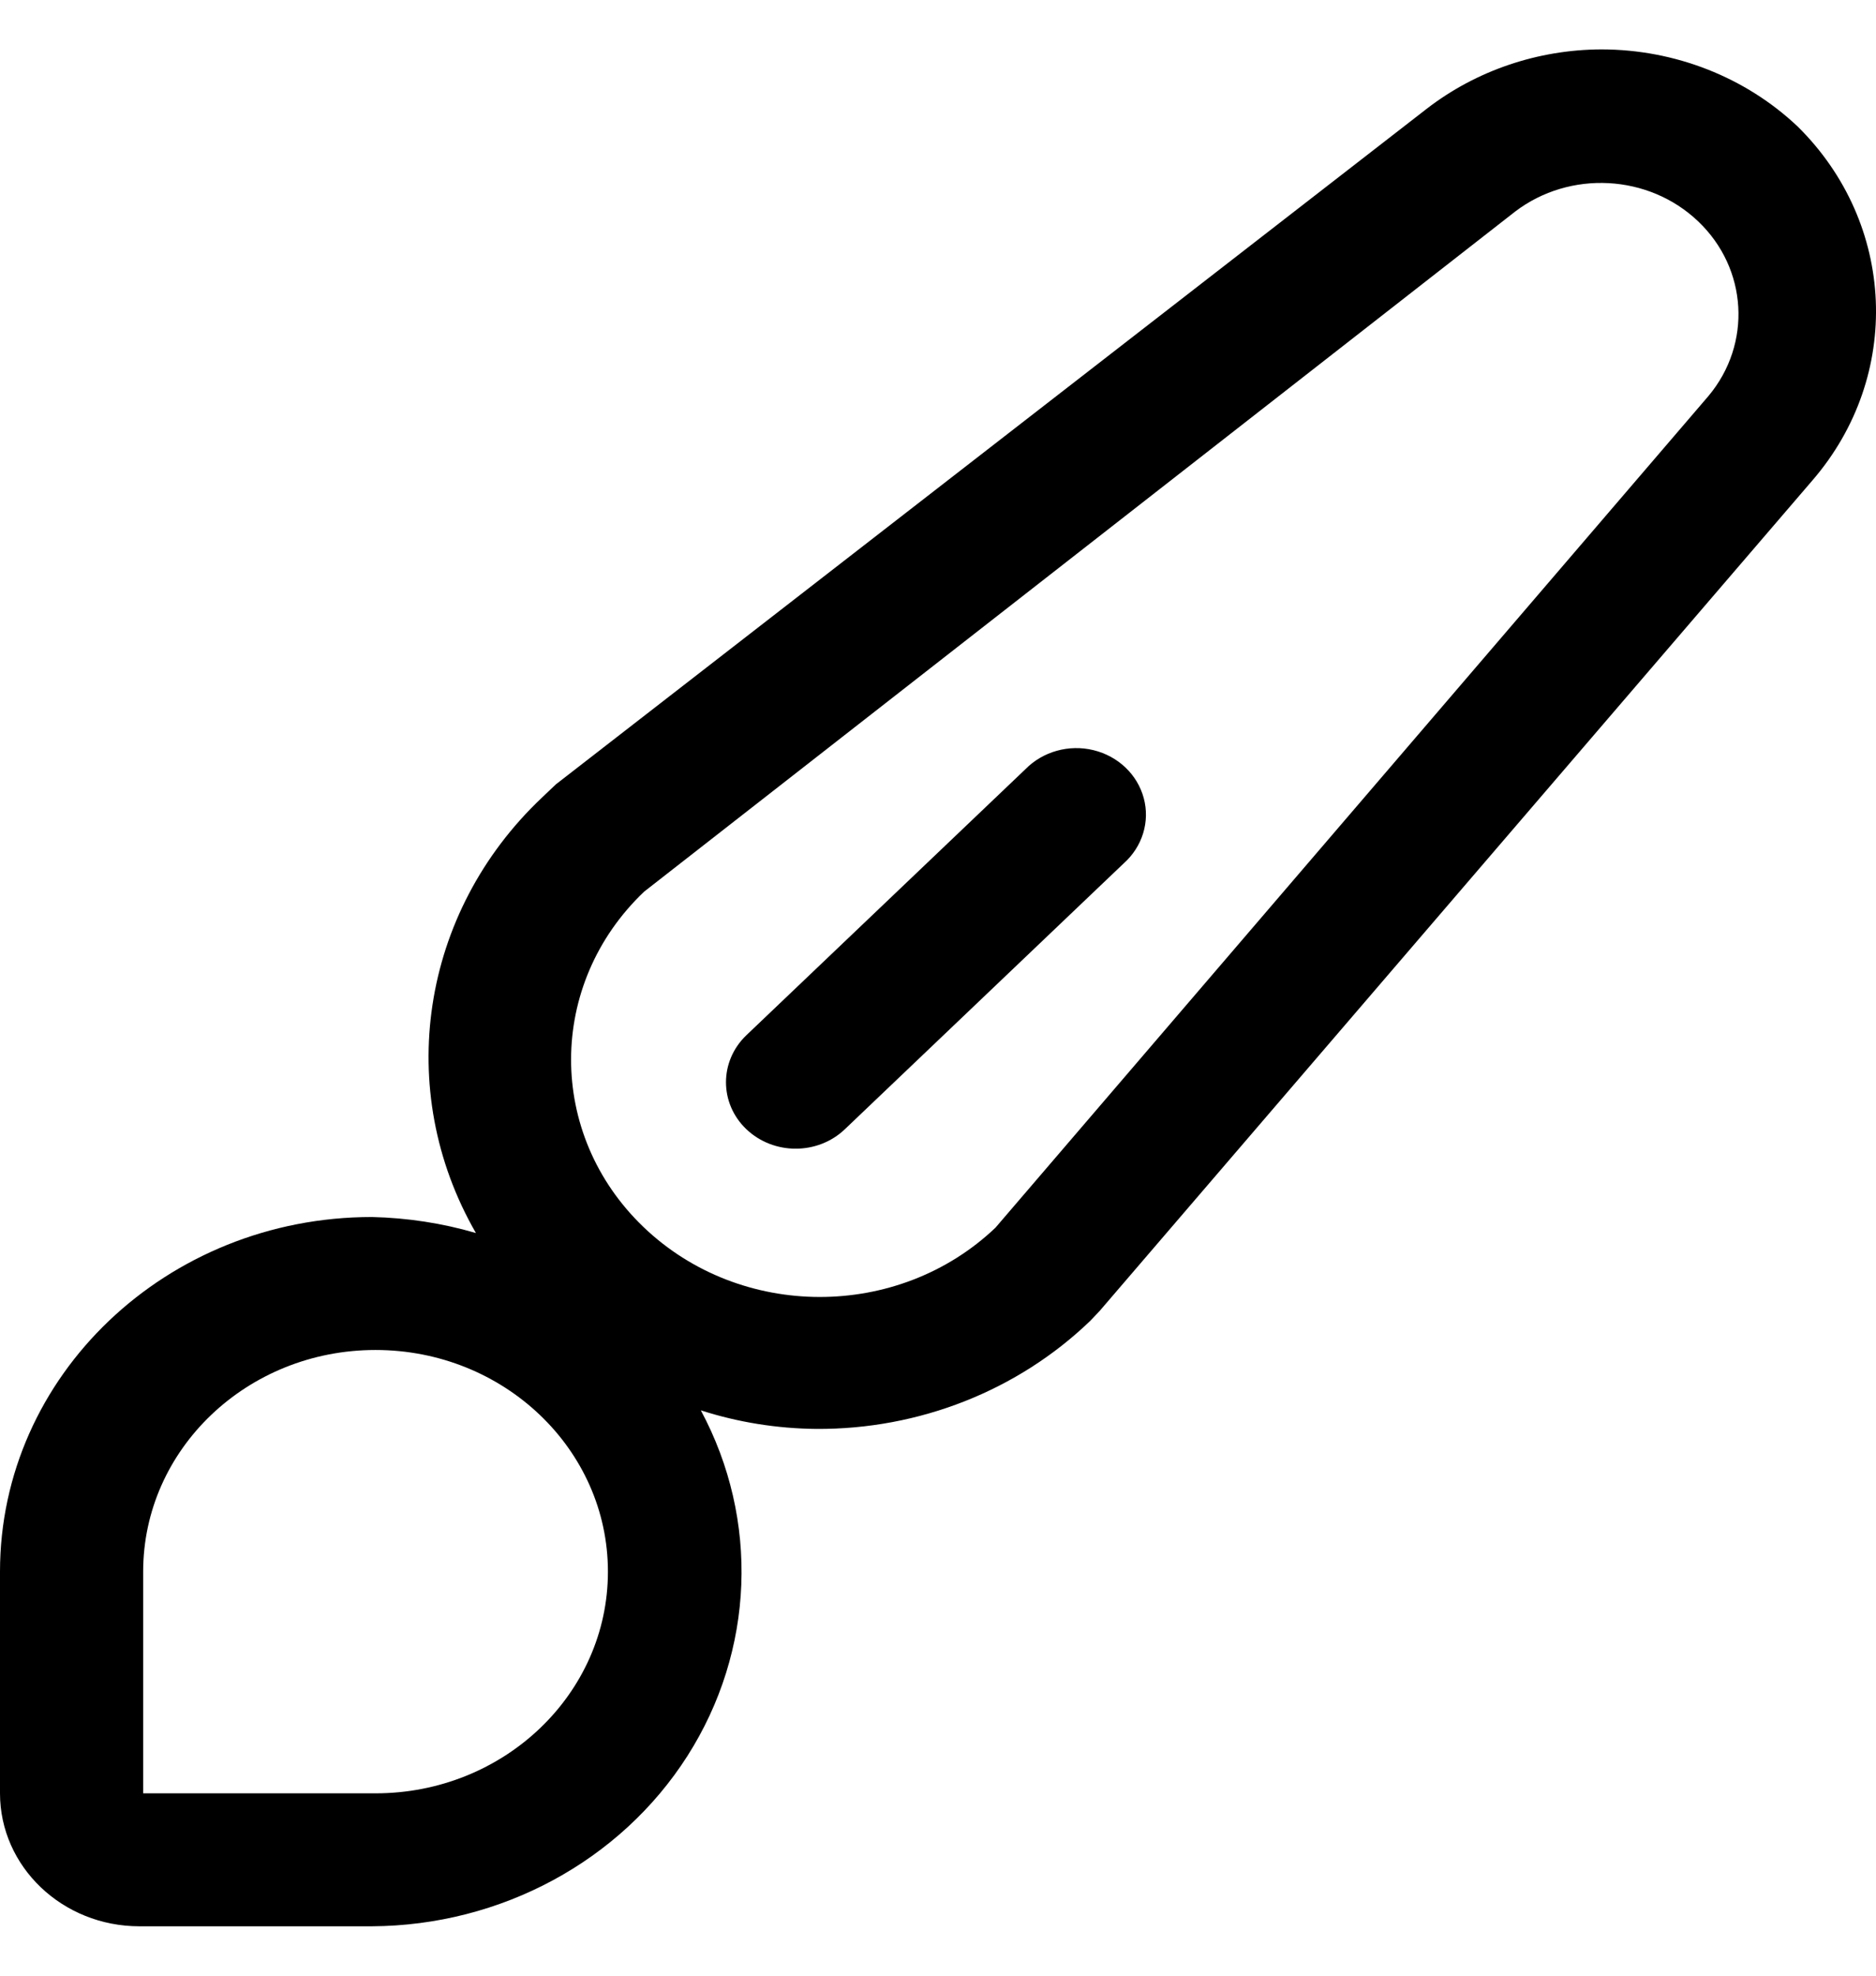 <svg width="19" height="20" viewBox="0 0 19 20" fill="none" xmlns="http://www.w3.org/2000/svg">
<path fill-rule="evenodd" clip-rule="evenodd" d="M18.207 1.281C17.678 0.781 16.965 0.501 16.22 0.5C15.576 0.502 14.951 0.714 14.45 1.101L5.63 7.94L5.488 8.075C4.259 9.237 3.986 11.035 4.82 12.482C4.478 12.382 4.123 12.328 3.766 12.32C1.686 12.32 0 13.927 0 15.91V18.154C0 18.897 0.632 19.5 1.412 19.5H3.766C5.073 19.493 6.283 18.84 6.962 17.776C7.641 16.711 7.693 15.386 7.098 14.277C7.474 14.398 7.868 14.461 8.265 14.465C9.308 14.472 10.309 14.077 11.043 13.37L11.137 13.271L18.357 4.862C19.269 3.805 19.204 2.265 18.207 1.281ZM3.803 18.154H1.45V15.91C1.45 14.671 2.503 13.666 3.803 13.666C5.103 13.666 6.157 14.671 6.157 15.91C6.157 17.149 5.103 18.154 3.803 18.154ZM10.082 12.428L17.303 4.009C17.745 3.481 17.701 2.719 17.199 2.241C16.698 1.763 15.899 1.72 15.345 2.142L6.524 9.026C5.539 9.963 5.537 11.484 6.519 12.423C7.502 13.363 9.097 13.365 10.082 12.428Z" fill="black"/>
<path d="M10.384 7.788L7.559 10.48C7.284 10.743 7.284 11.169 7.559 11.431C7.835 11.694 8.282 11.694 8.557 11.431L11.382 8.739C11.57 8.571 11.648 8.318 11.584 8.08C11.52 7.841 11.325 7.655 11.075 7.594C10.825 7.533 10.56 7.608 10.384 7.788Z" fill="black"/>
</svg>
